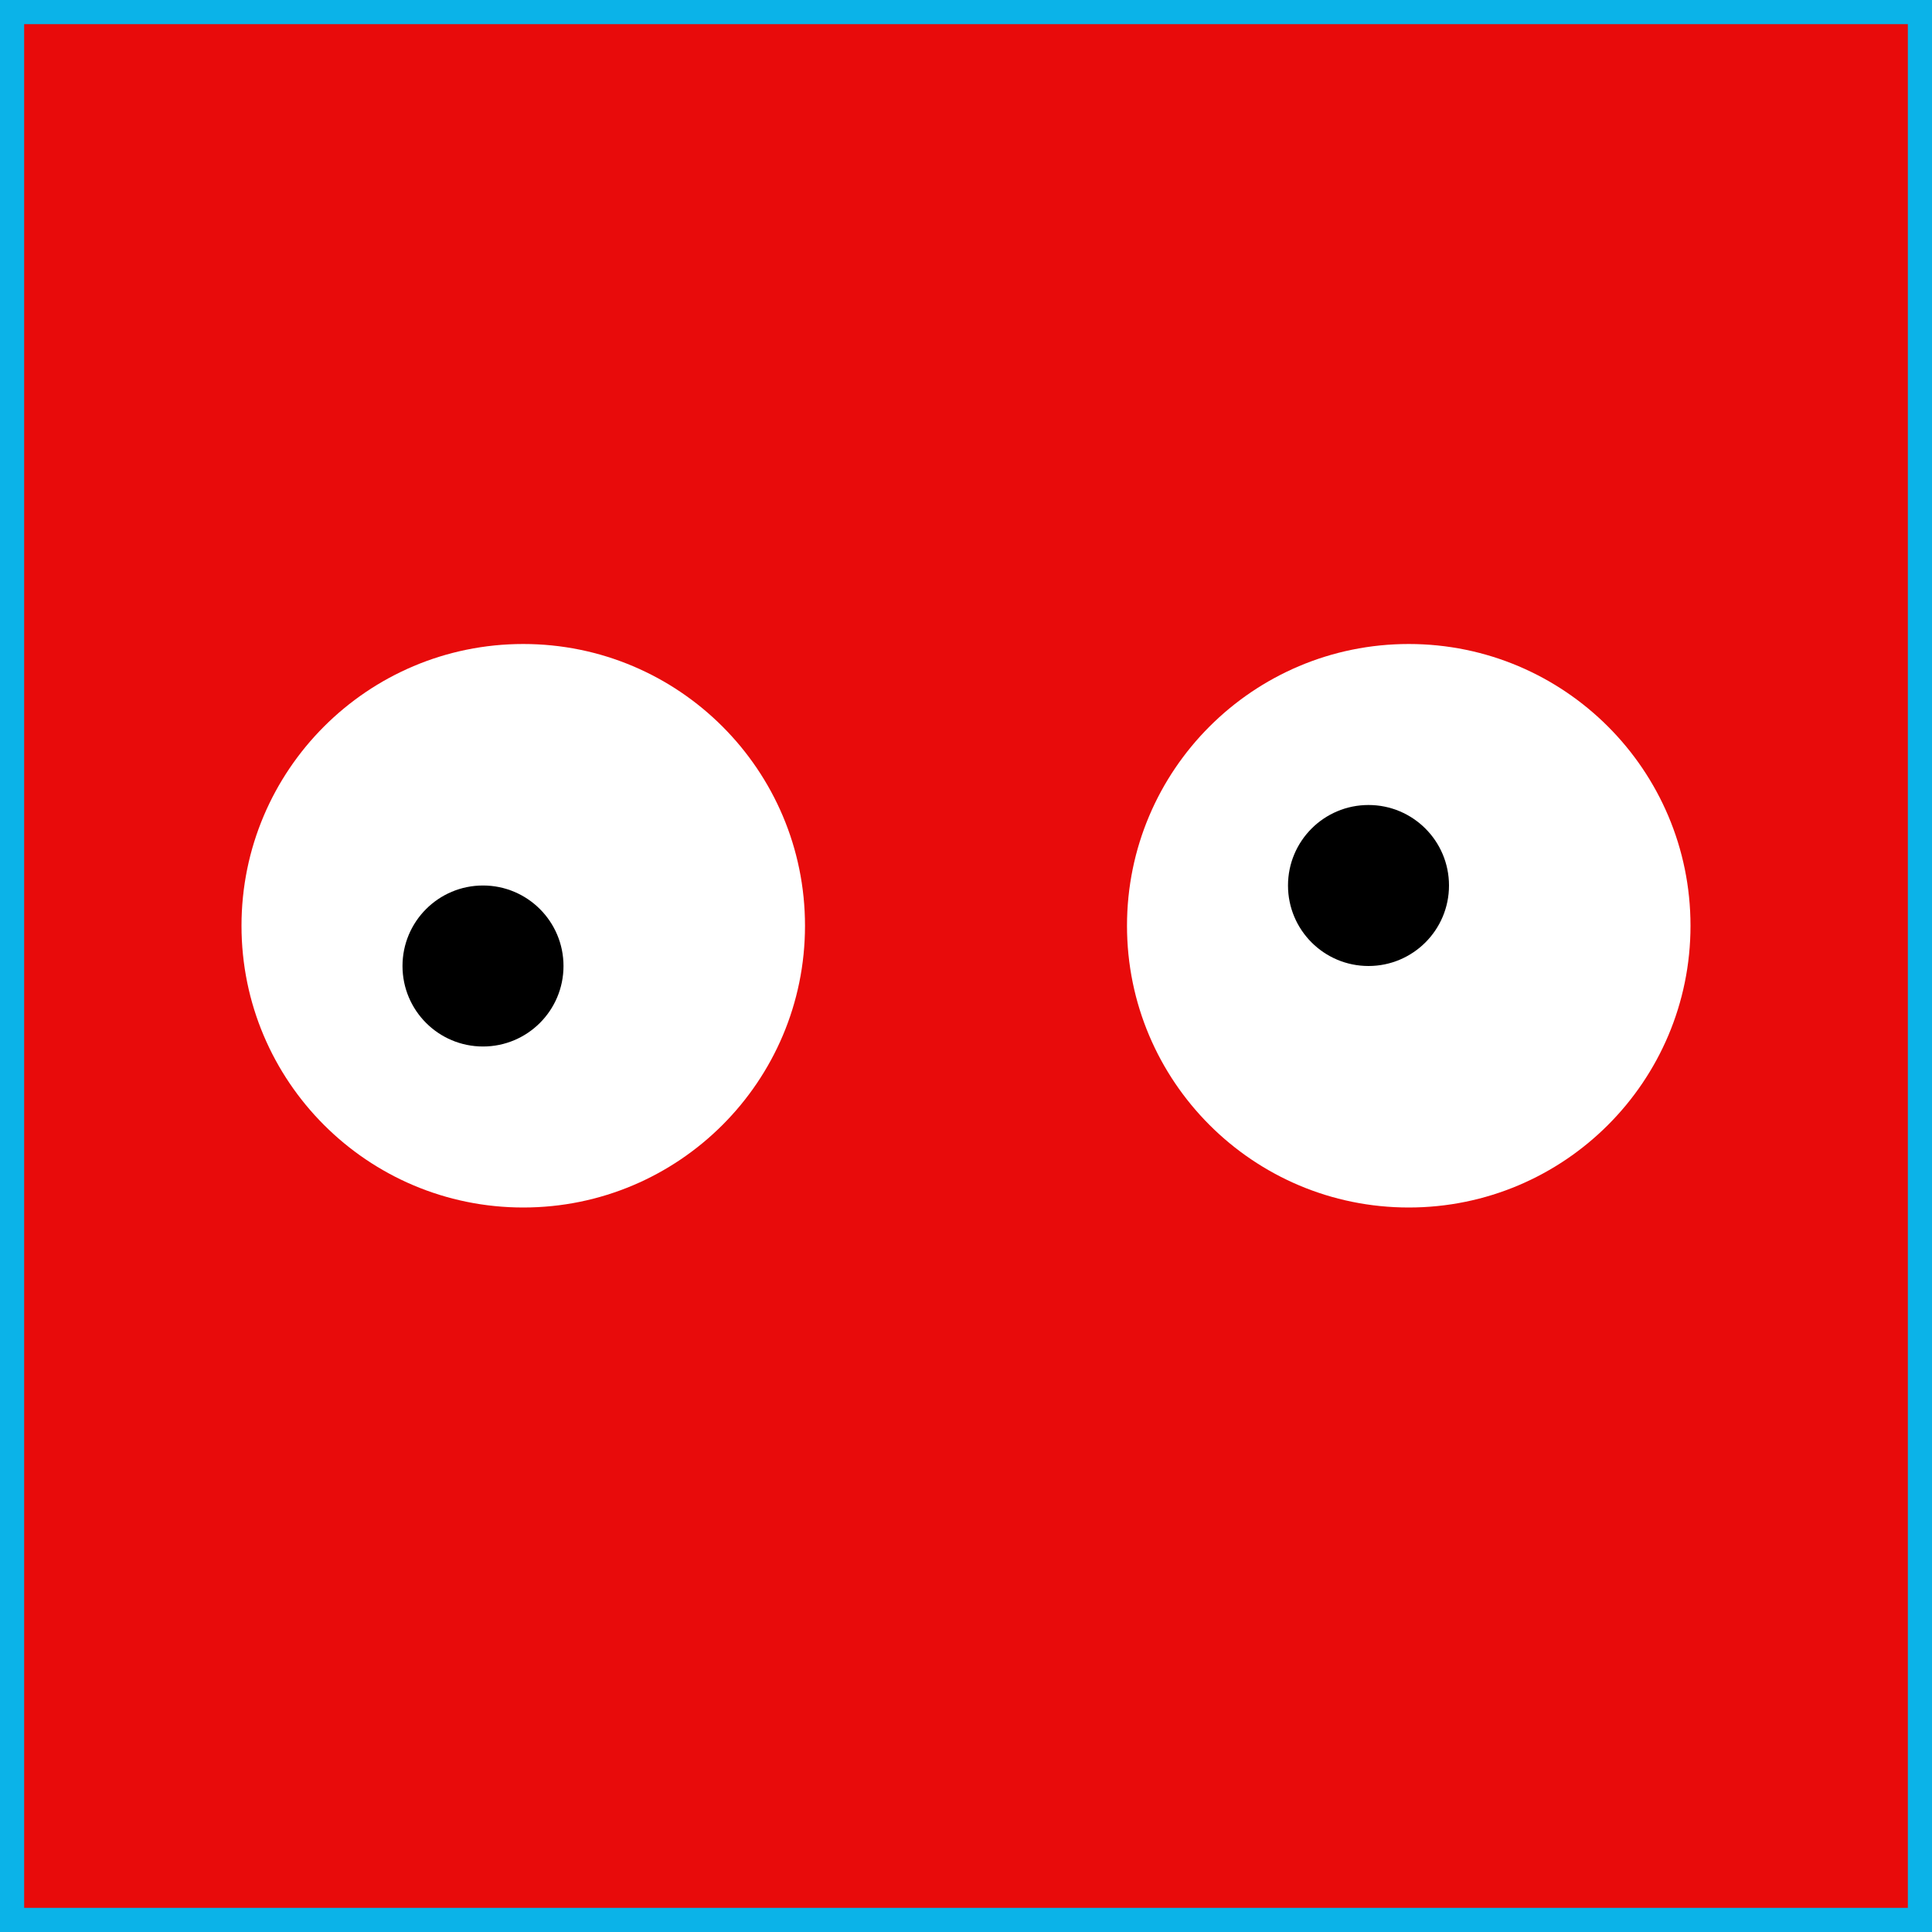 <svg width="24" height="24" viewBox="0 0 24 24" fill="none" xmlns="http://www.w3.org/2000/svg">
<rect x="0" y="0" width="24" height="24" fill="#333333" stroke="none"/>
<rect x="0.15" y="0.15" width="23.7" height="23.7" fill="#E80B0B" stroke="#0BB3E8" stroke-width="0.3"/>
<circle cx="17.5" cy="11.5" r="3.5" fill="white"/>
<circle cx="17" cy="11" r="1" fill="black"/>
<circle cx="6.5" cy="11.5" r="3.5" fill="white"/>
<circle cx="6" cy="12" r="1" fill="black"/>
</svg>
